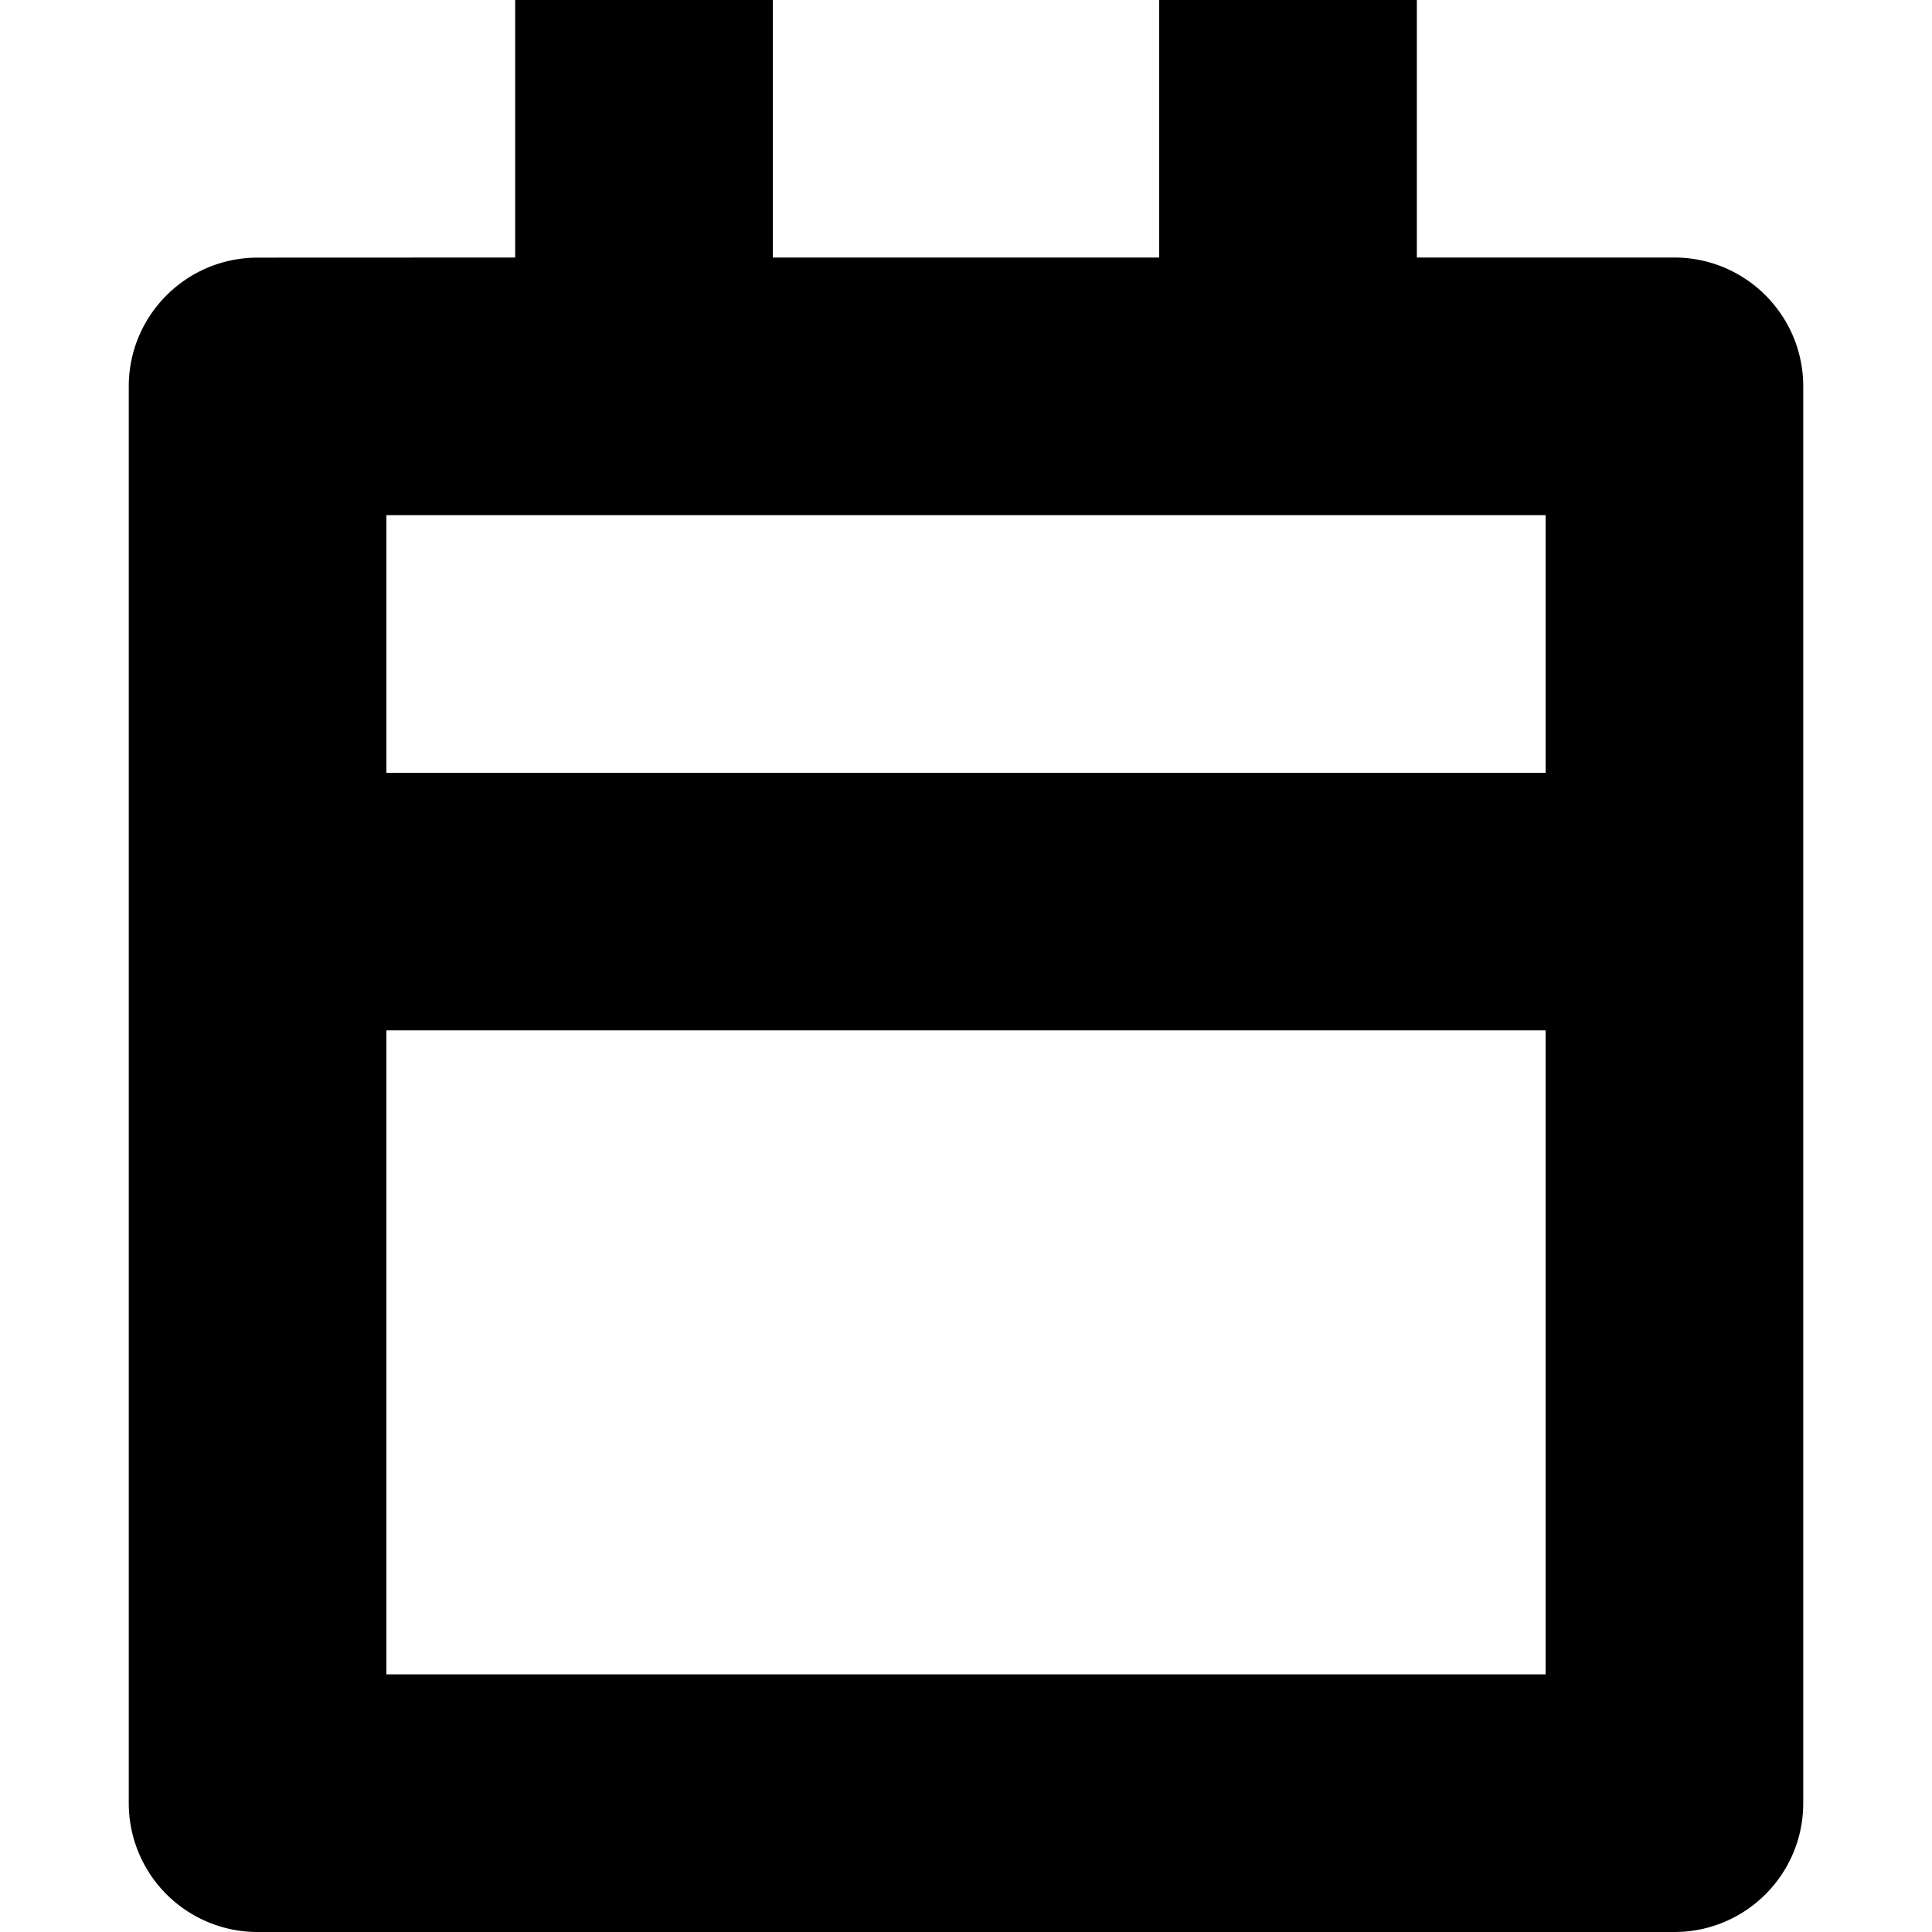 <svg width="20" height="20" xmlns="http://www.w3.org/2000/svg">
    <path d="M8 0v2.666h4V0h2.667v2.666h2.666c.737 0 1.334.598 1.334 1.334v14.667c0 .736-.597 1.333-1.334 1.333H2.667a1.333 1.333 0 01-1.334-1.333V4c0-.736.597-1.333 1.334-1.333l2.666-.001V0H8zm8 10.666H4v6.667h12v-6.667zm0-5.333H4V8h12V5.333z"/>
</svg>
